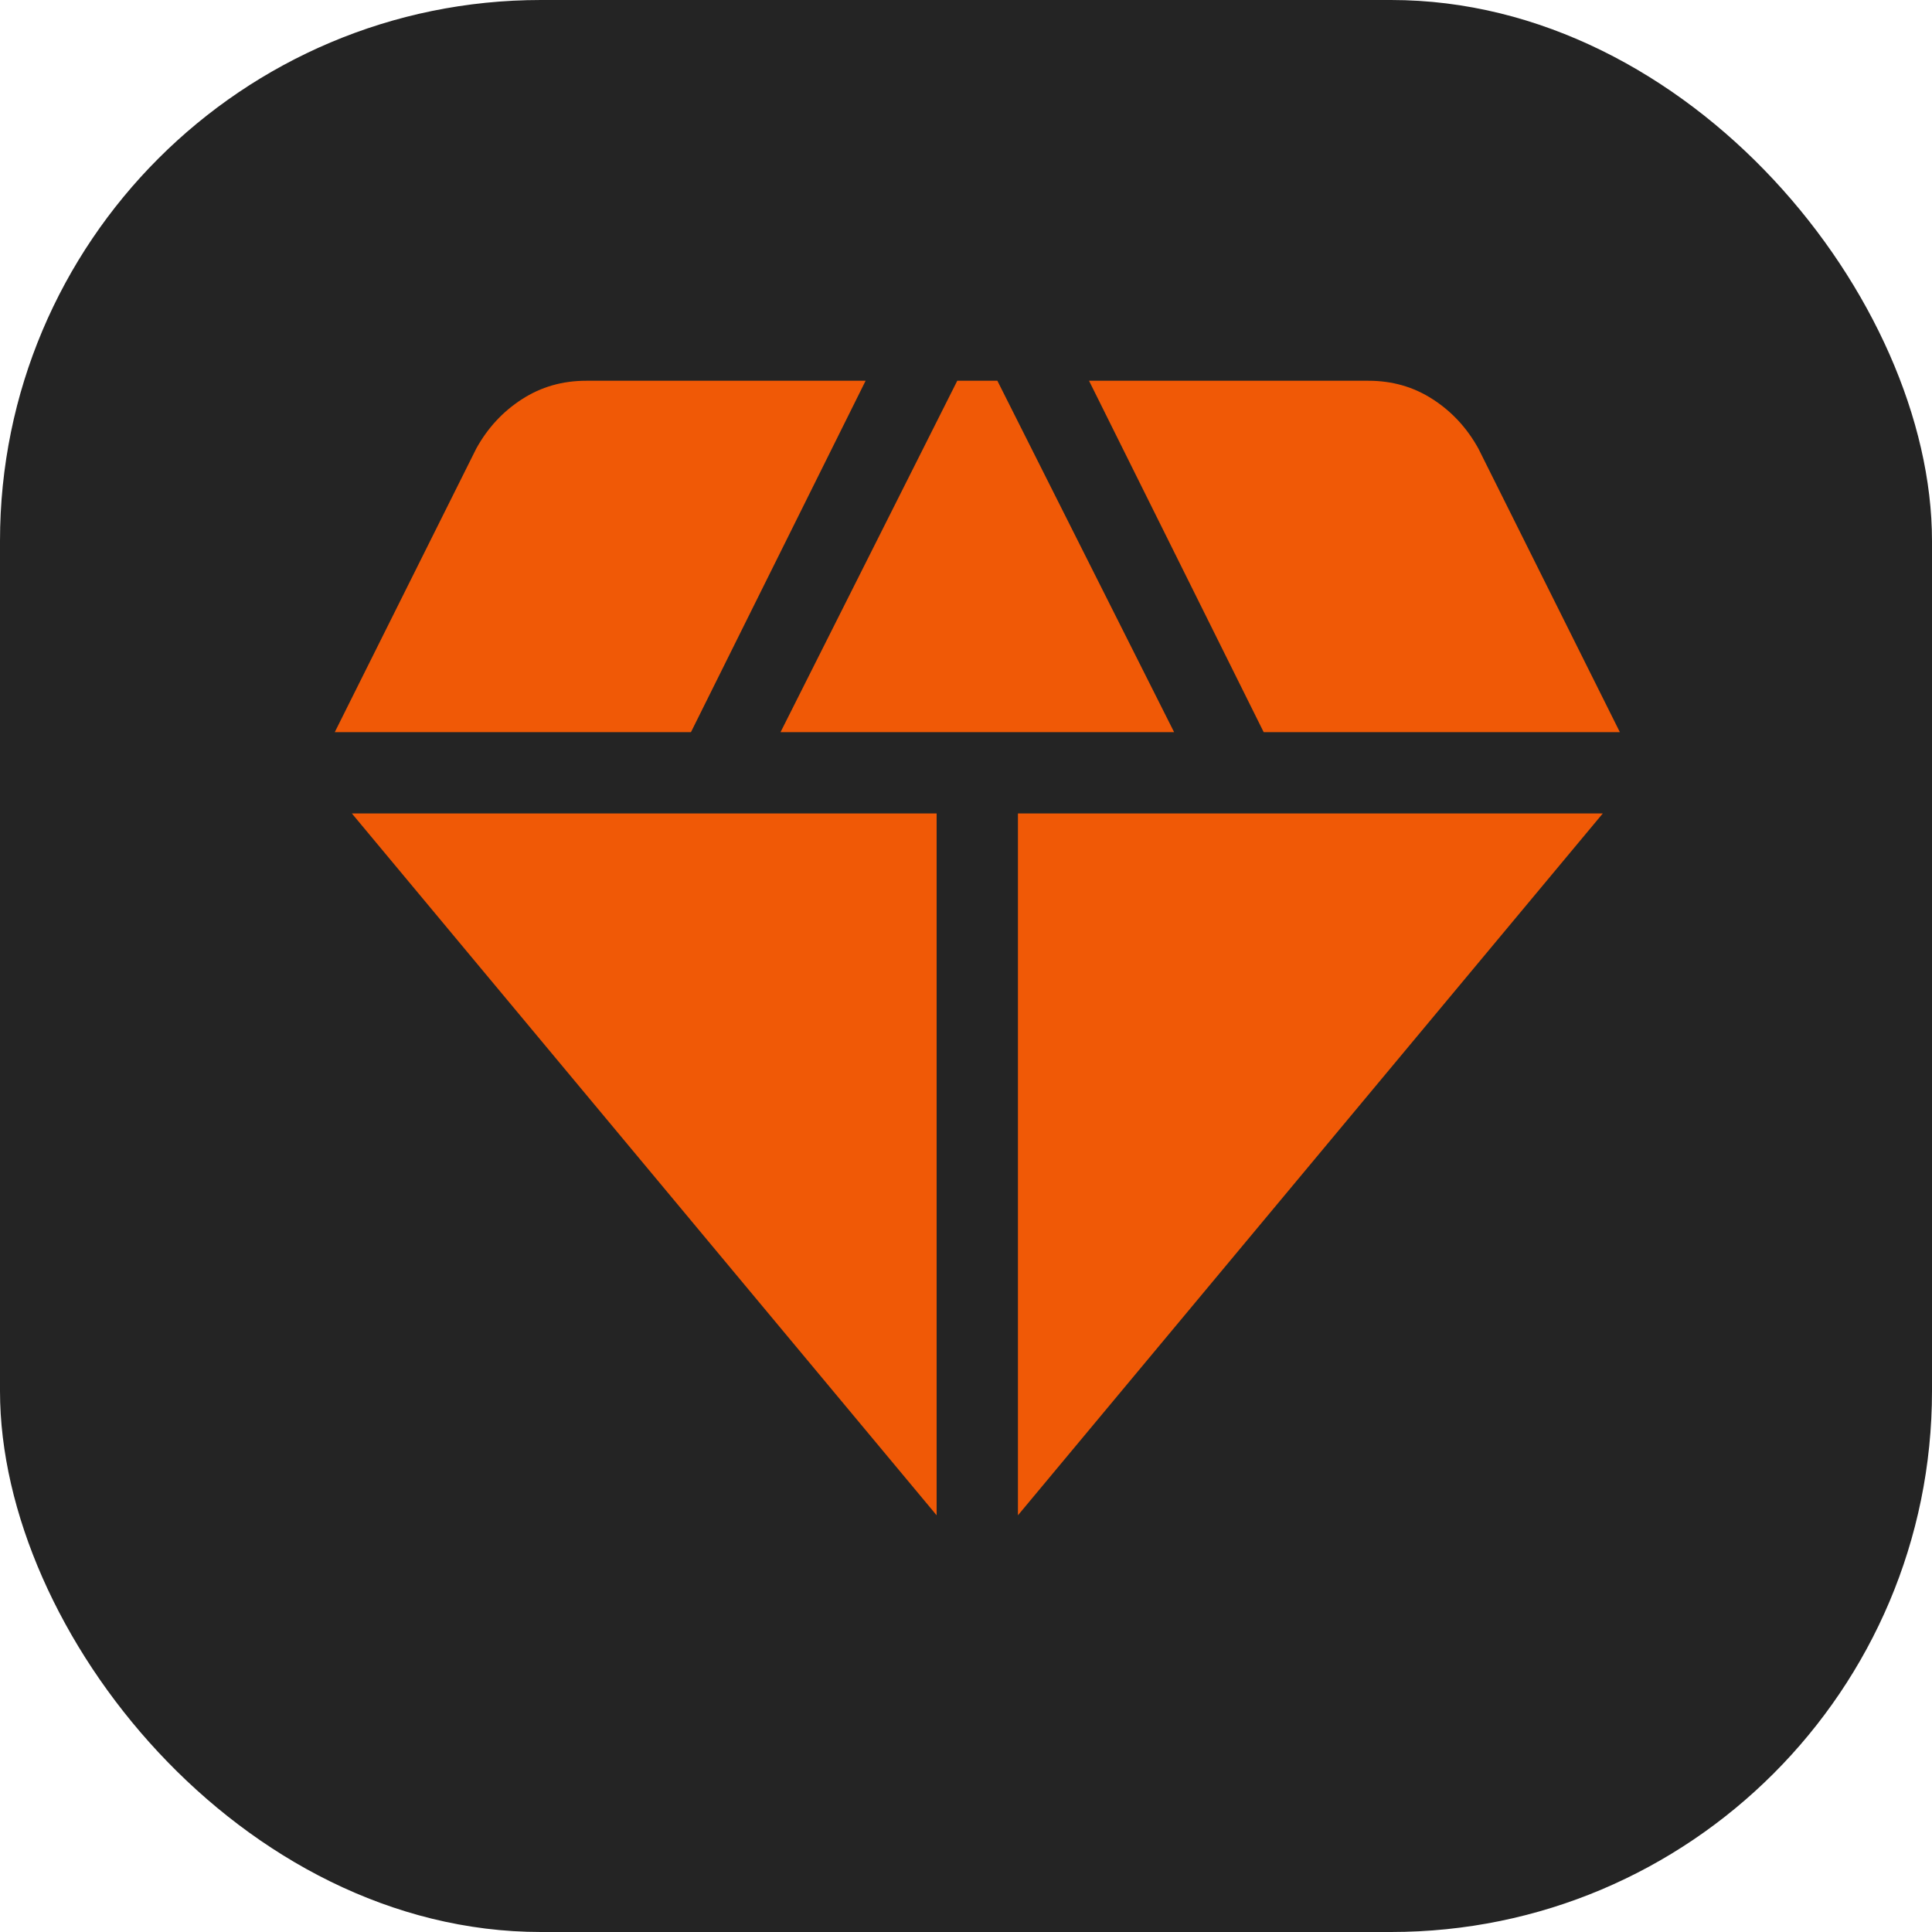 <svg width="25" height="25" viewBox="0 0 25 25" fill="none" xmlns="http://www.w3.org/2000/svg">
<rect width="25" height="25" rx="7" fill="#242424"/>
<mask id="mask0_4022_82" style="mask-type:alpha" maskUnits="userSpaceOnUse" x="2" y="2" width="22" height="22">
<rect x="2.059" y="2.059" width="21.177" height="21.177" fill="#D9D9D9"/>
</mask>
<g mask="url(#mask0_4022_82)">
<path d="M10.1 9.474H15.193L12.906 4.927H12.387L10.1 9.474ZM12.12 19.608V10.526H4.553L12.12 19.608ZM13.172 19.608L20.74 10.526H13.172V19.608ZM16.352 9.474H20.961L19.13 5.804C18.983 5.538 18.786 5.325 18.539 5.166C18.292 5.006 18.015 4.927 17.708 4.927H14.092L16.352 9.474ZM4.332 9.474H8.941L11.201 4.927H7.585C7.278 4.927 7.001 5.006 6.754 5.166C6.507 5.325 6.31 5.538 6.163 5.804L4.332 9.474Z" fill="#F05906"/>
</g>
</svg>
